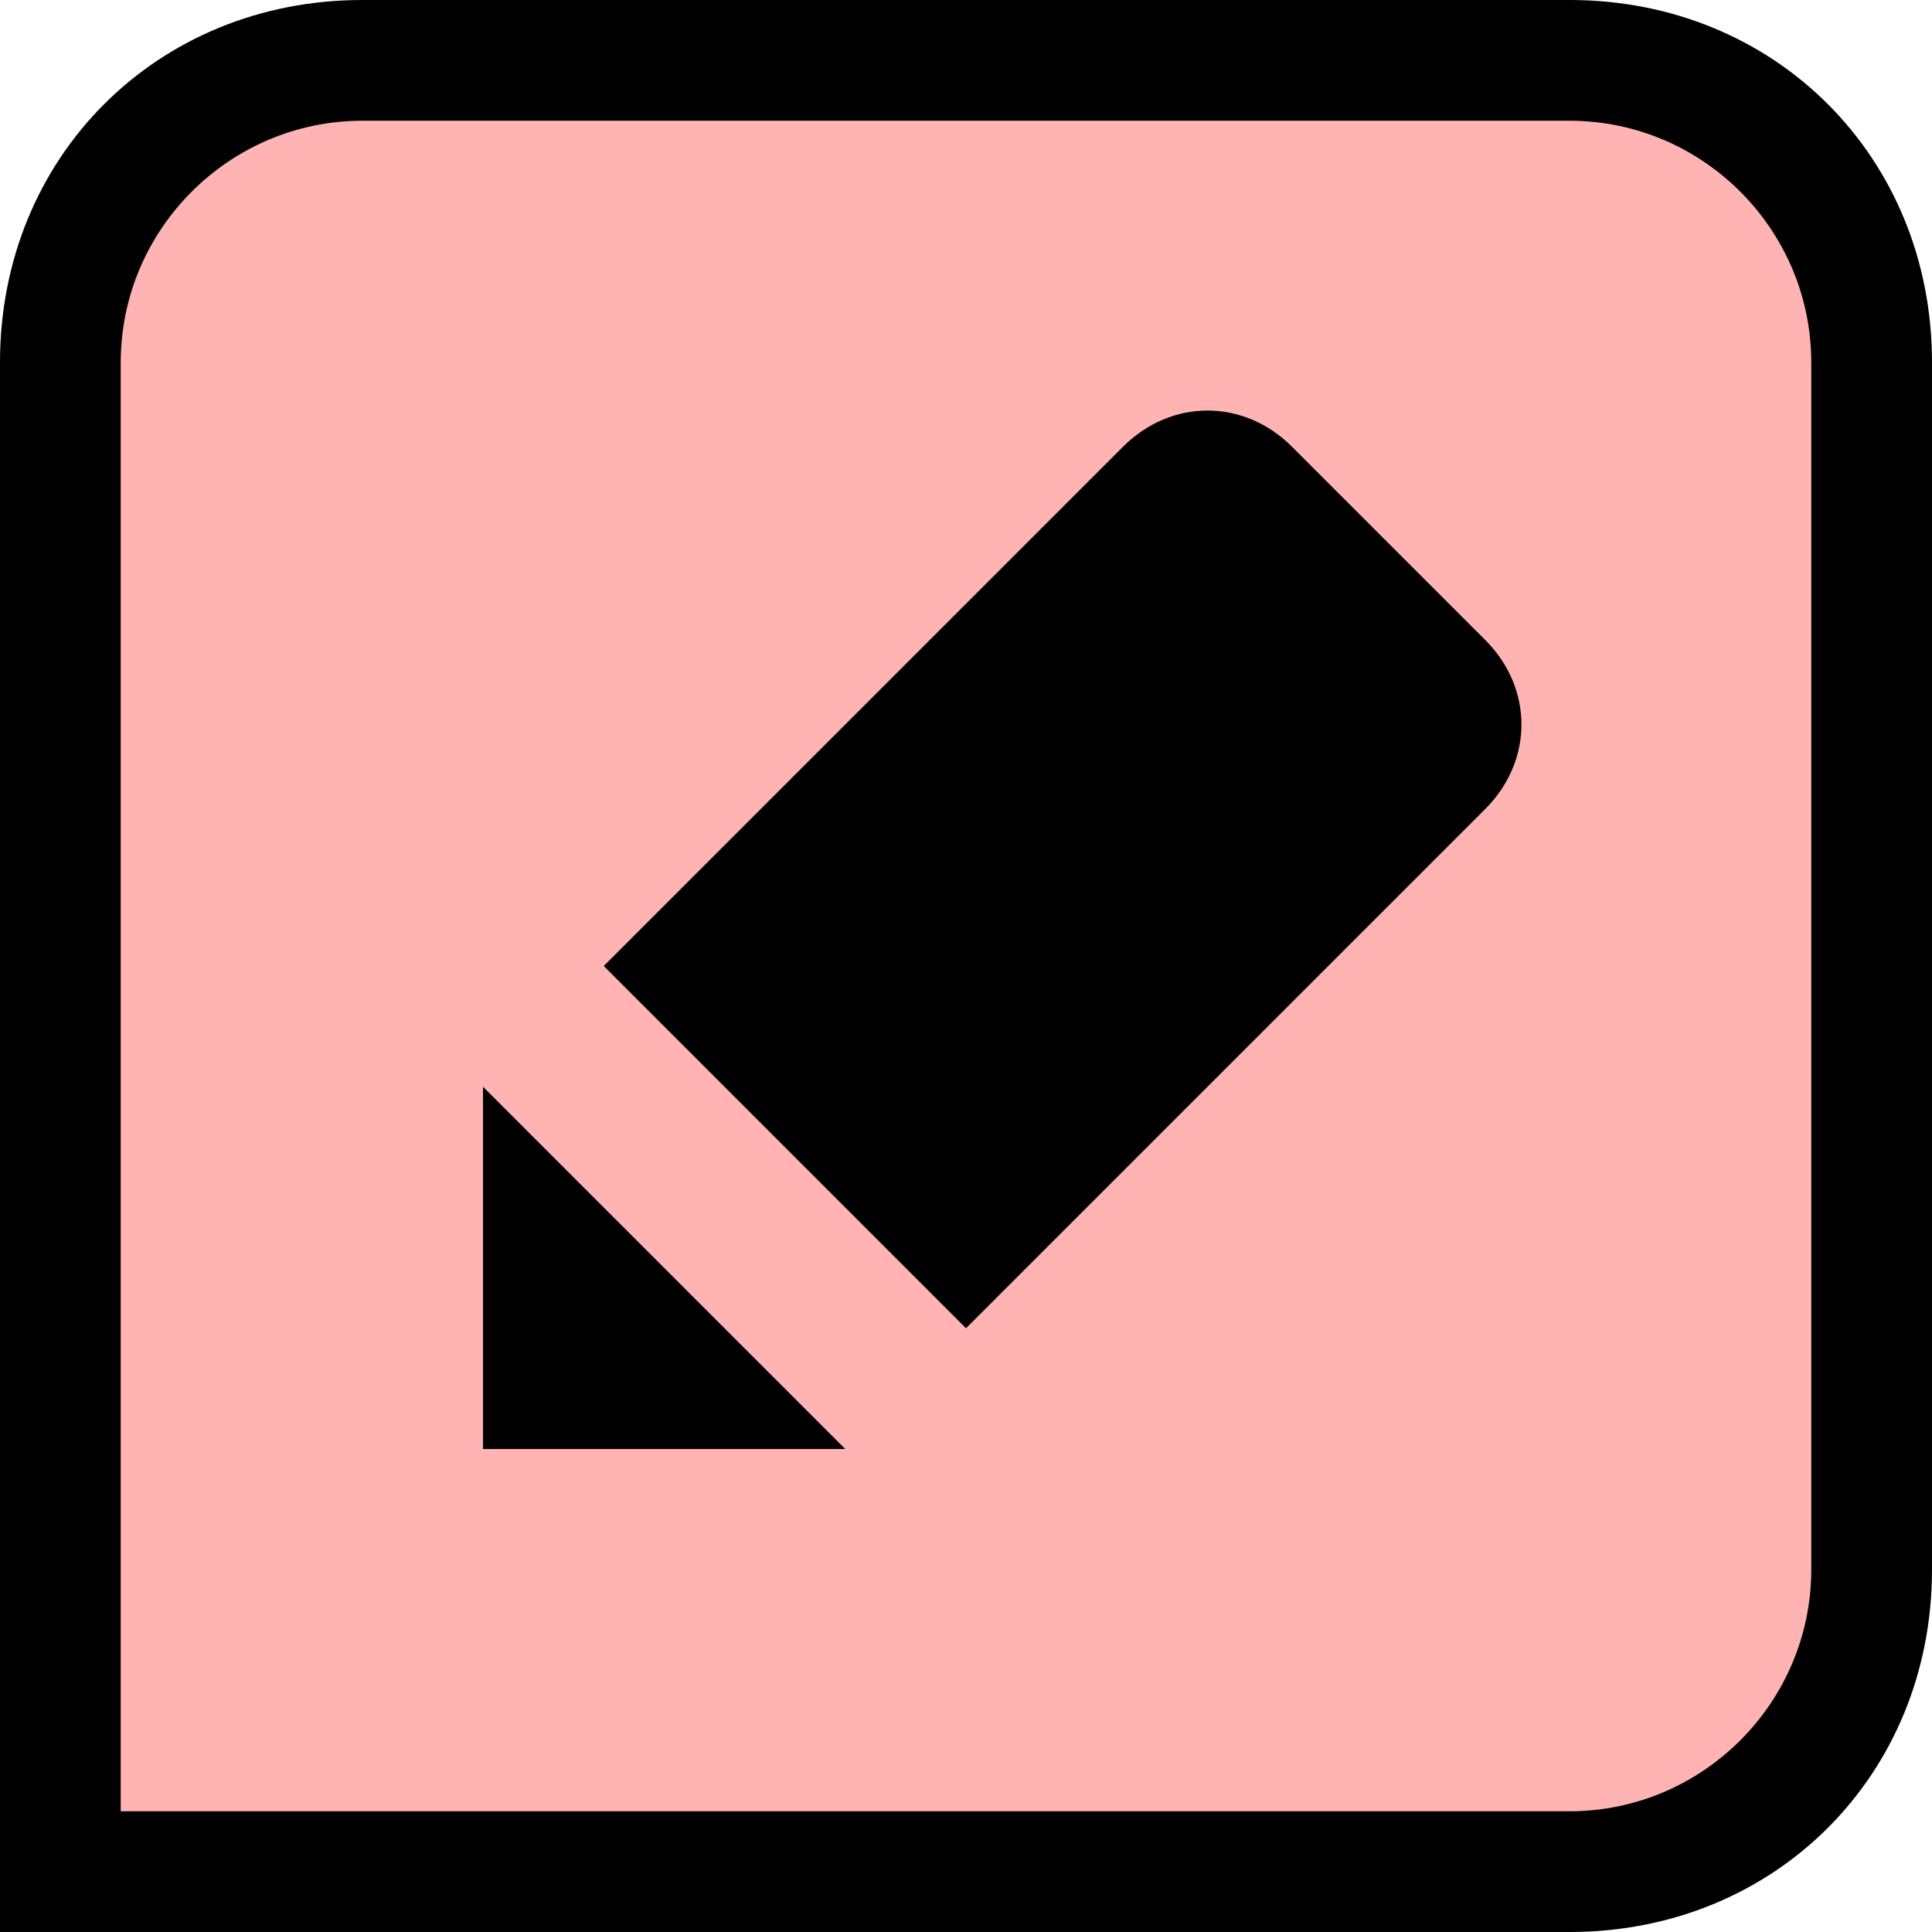 <svg width="16" height="16" viewBox="0 0 16 16" fill="none" xmlns="http://www.w3.org/2000/svg">
<g clip-path="url(#clip0_7_2915)">
<path d="M15 1H1V15H15V1Z" fill="#FF0000" fill-opacity="0.3"/>
<path d="M13 0H3C1.3 0 0 1.3 0 3V16H13C14.7 16 16 14.7 16 13V3C16 1.3 14.7 0 13 0ZM15 13C15 14.1 14.1 15 13 15H1V3C1 1.9 1.9 1 3 1H13C14.1 1 15 1.9 15 3V13Z" fill="black"/>
<path d="M10.7 3.7C10.3 3.3 9.7 3.3 9.3 3.7L5 8L8 11L12.3 6.7C12.7 6.3 12.7 5.7 12.3 5.3L10.7 3.7Z" fill="black"/>
<path d="M4 12H7L4 9V12Z" fill="black"/>
</g>
<defs>
<clipPath id="clip0_7_2915">
<rect width="16" height="16" fill="white"/>
</clipPath>
</defs>
</svg>

